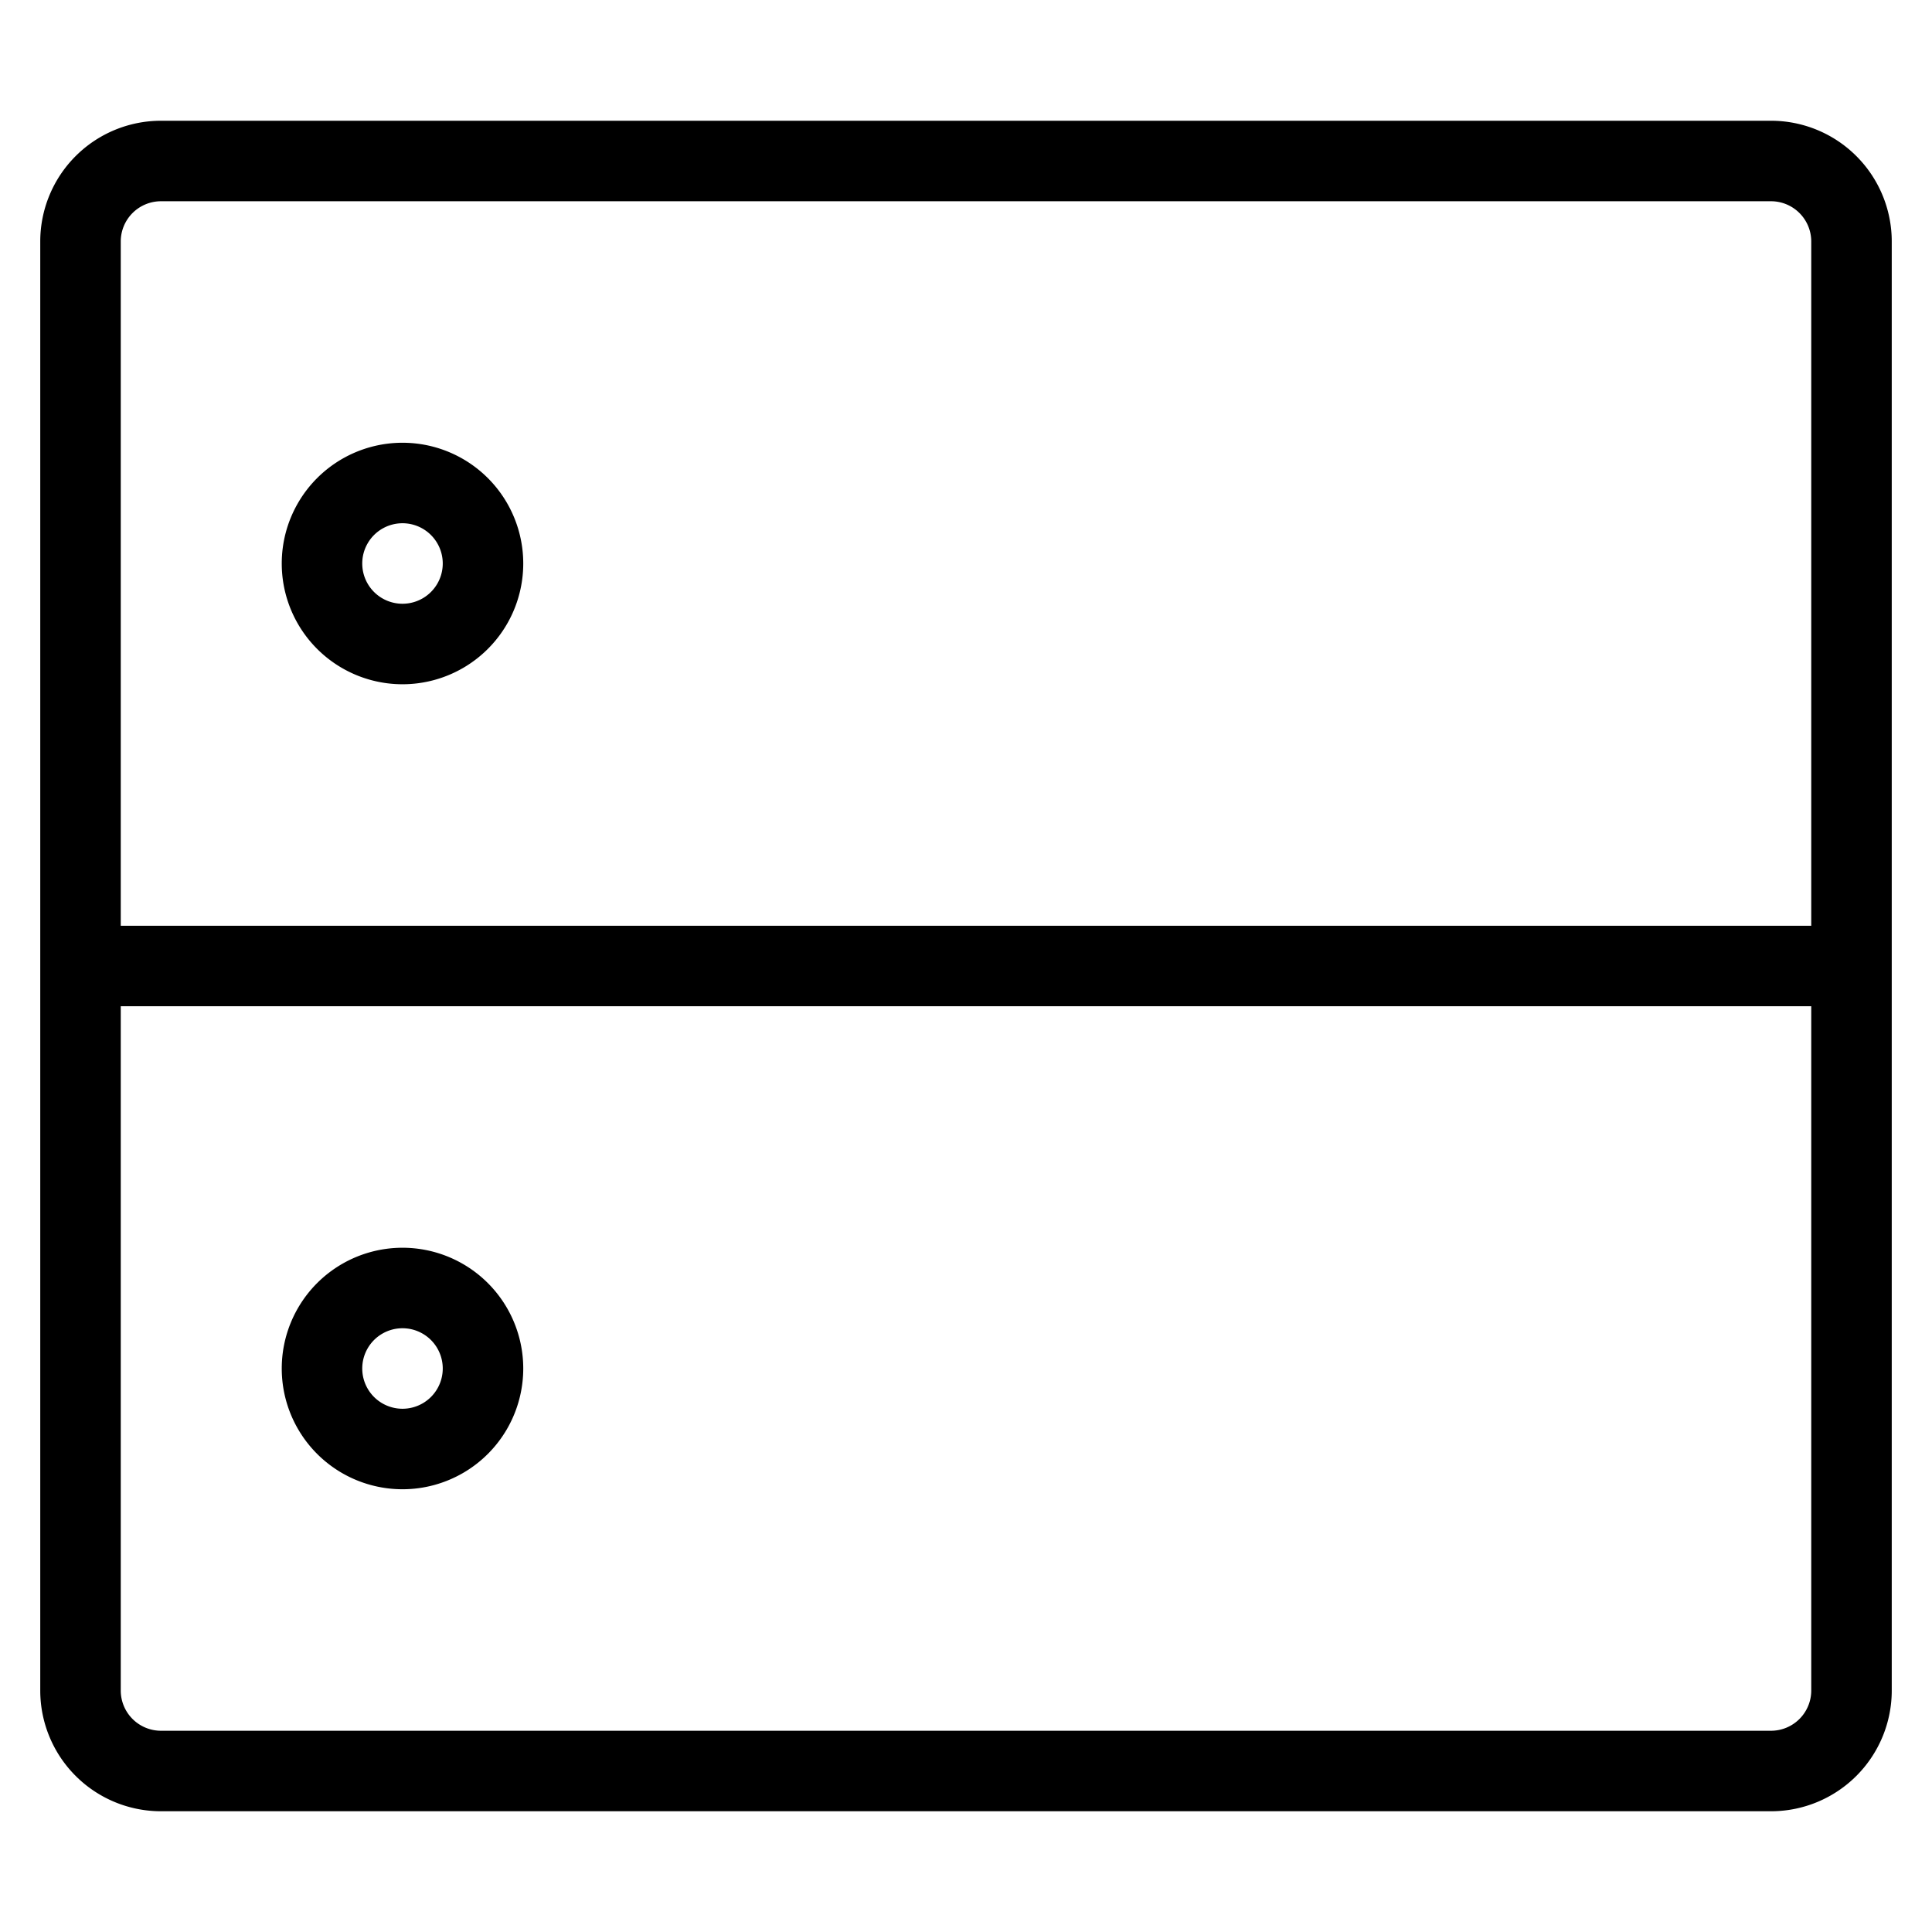 <svg xmlns="http://www.w3.org/2000/svg" fill="none" viewBox="0 0 24 24">
<path stroke="#000" strokeWidth="2" d="M1 12h22M2 22h20a1 1 0 001-1V3a1 1 0 00-1-1H2a1 1 0 00-1 1v18a1 1 0 001 1zM5 8a1 1 0 100-2 1 1 0 000 2zm0 10a1 1 0 100-2 1 1 0 000 2z"/>
</svg>